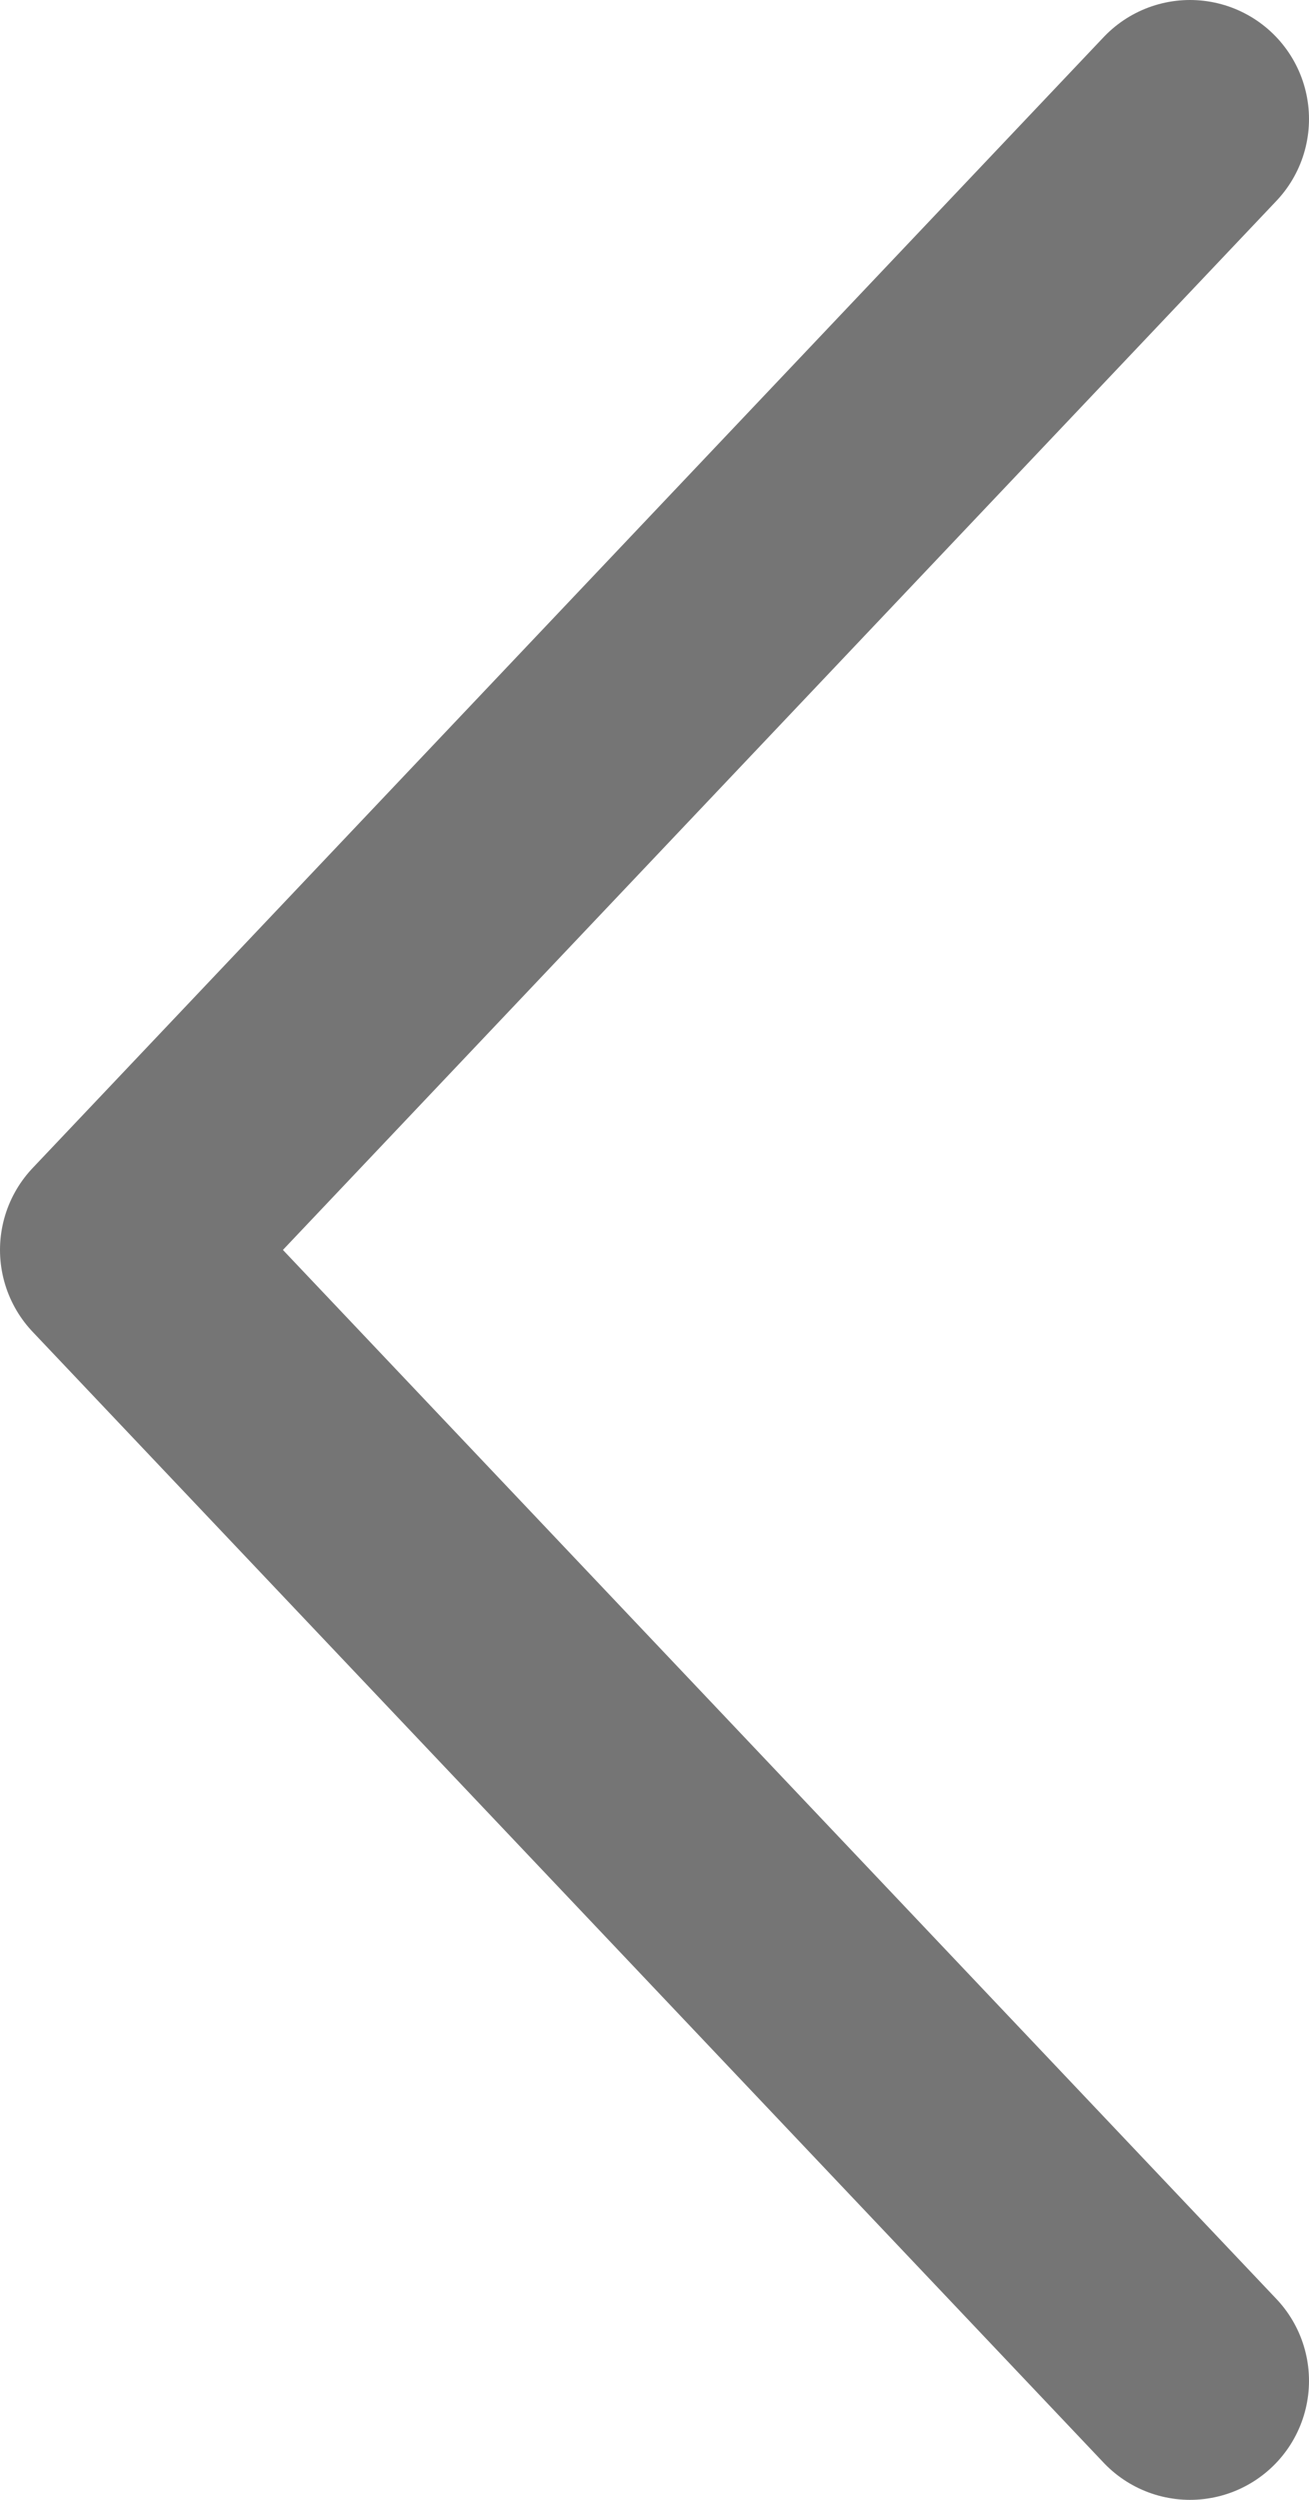 <svg width="11" height="21" viewBox="0 0 11 21" fill="none" xmlns="http://www.w3.org/2000/svg">
<path d="M10 20L1 10.5L10 1" stroke="#757575" stroke-width="2" stroke-linecap="round" stroke-linejoin="round"/>
</svg>
